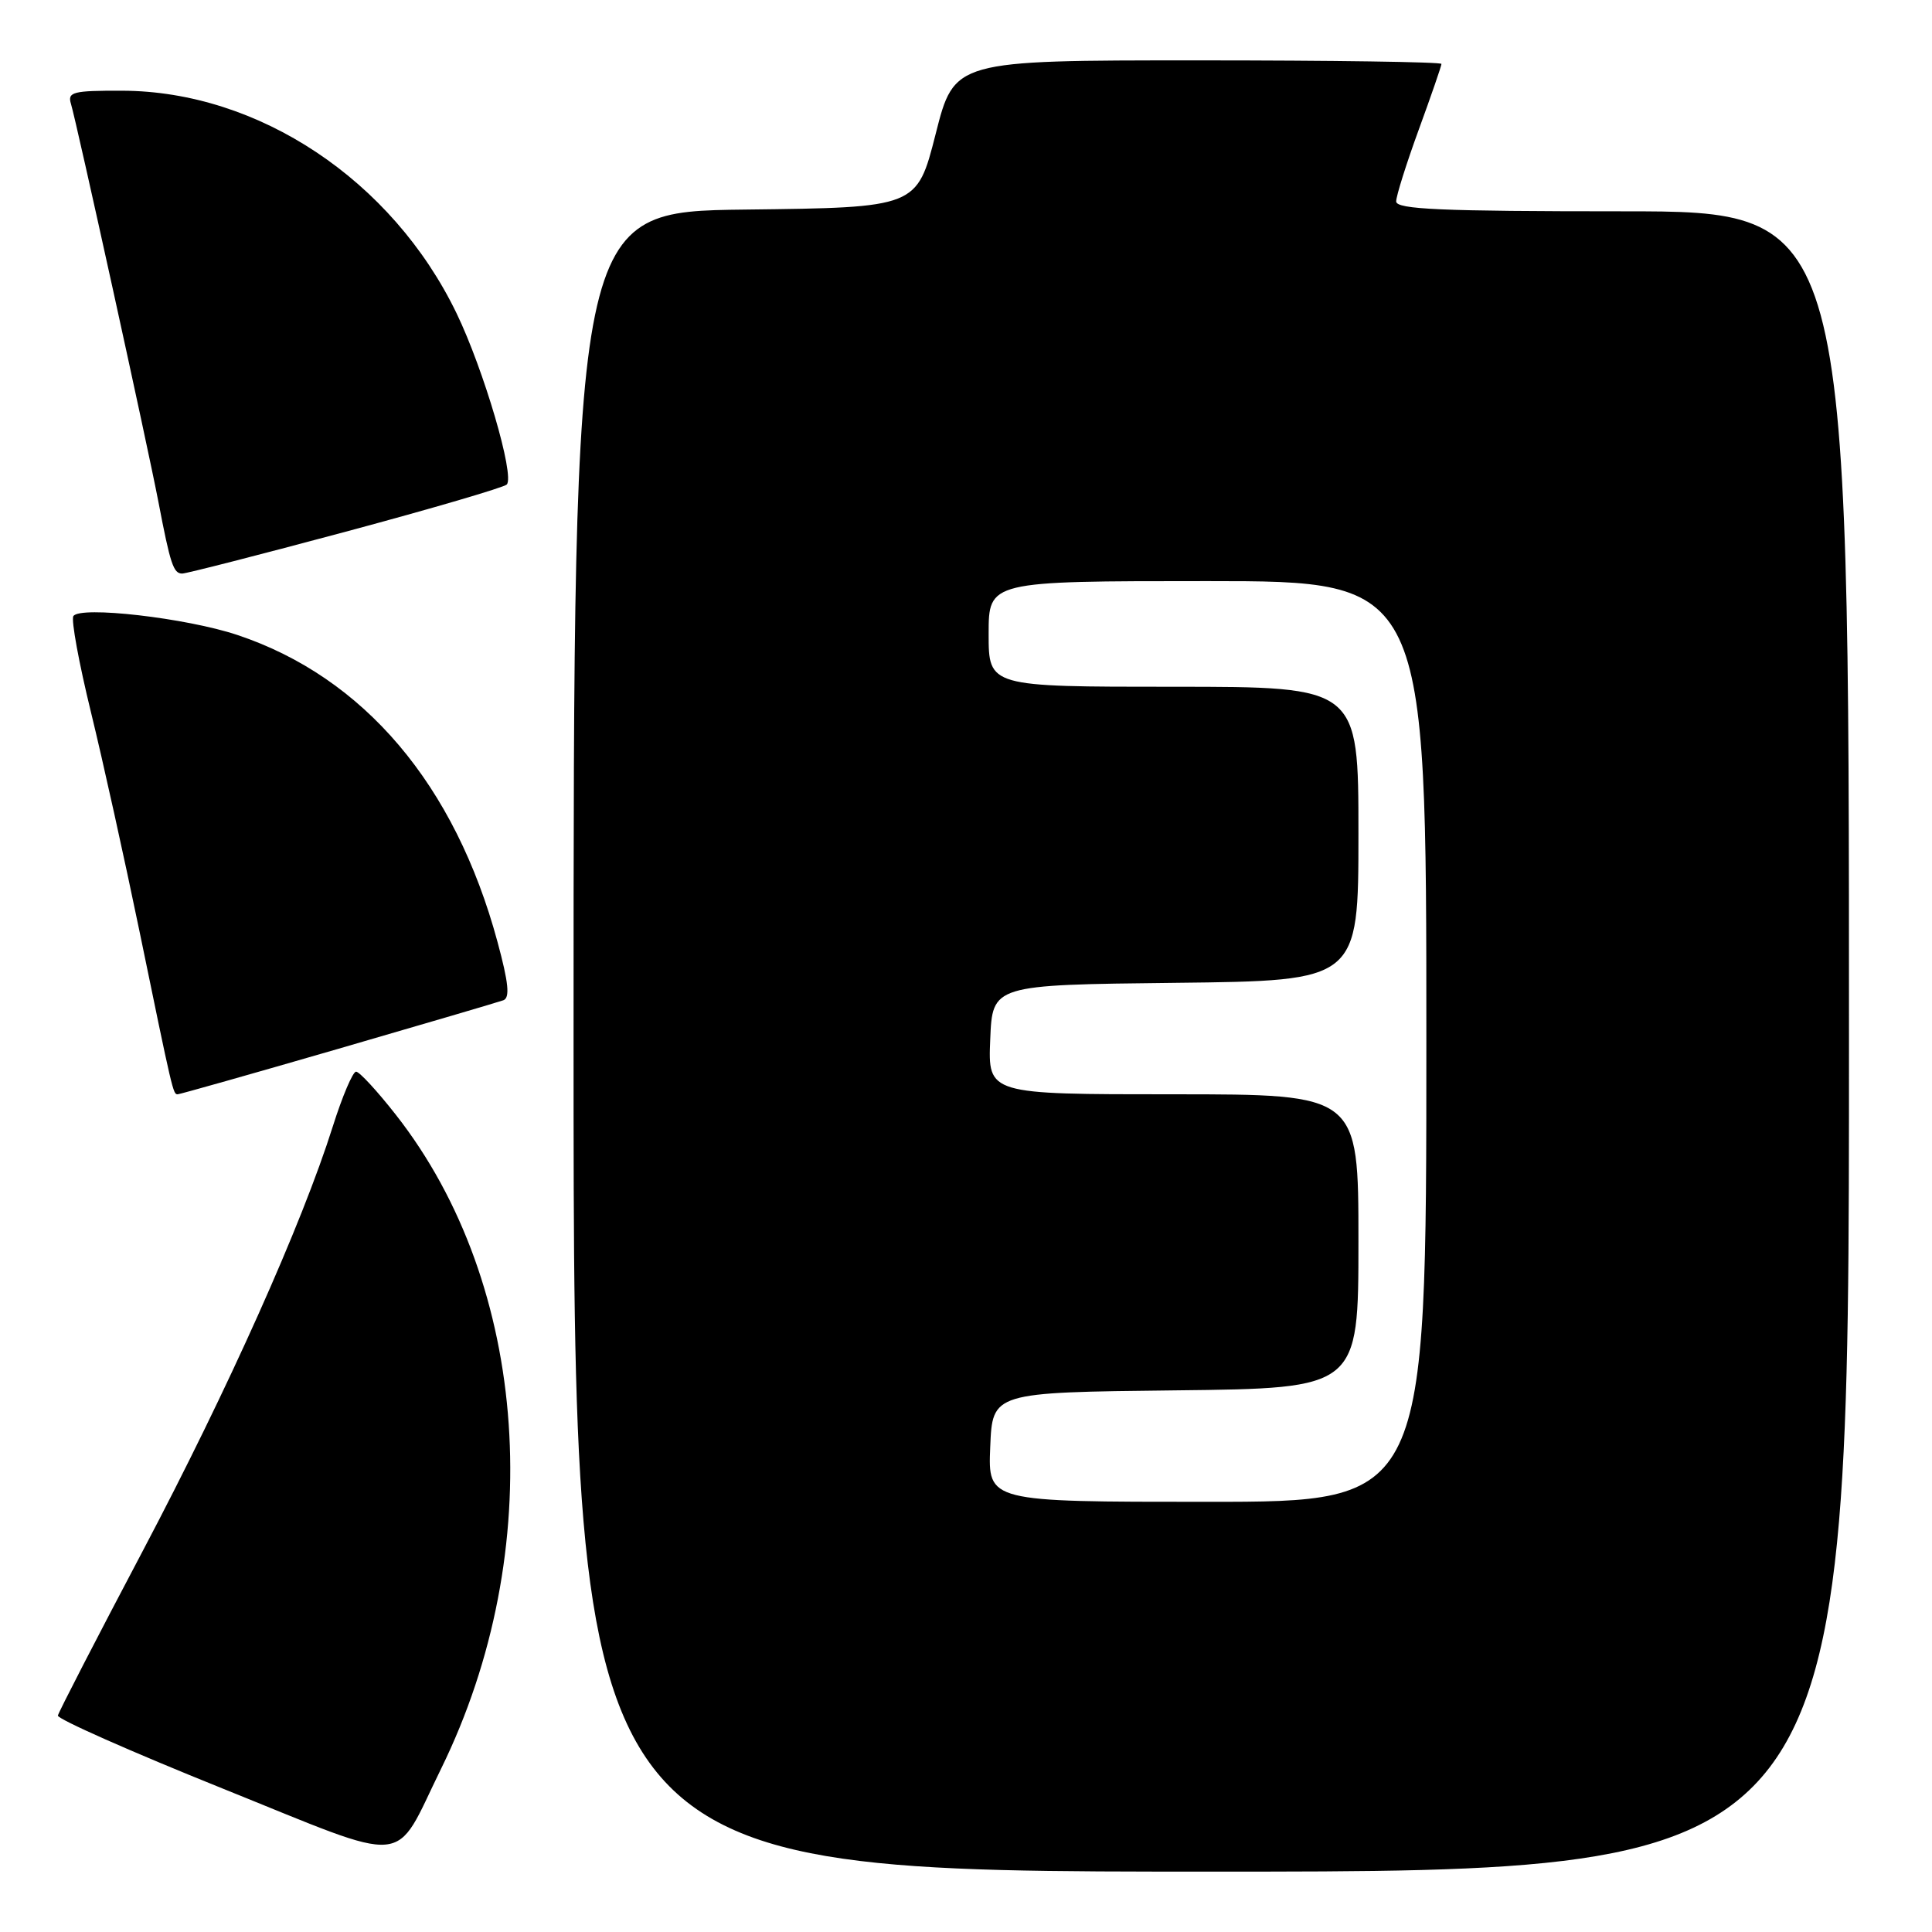 <?xml version="1.0" encoding="UTF-8" standalone="no"?>
<!DOCTYPE svg PUBLIC "-//W3C//DTD SVG 1.1//EN" "http://www.w3.org/Graphics/SVG/1.1/DTD/svg11.dtd" >
<svg xmlns="http://www.w3.org/2000/svg" xmlns:xlink="http://www.w3.org/1999/xlink" version="1.1" viewBox="0 0 256 256">
 <g >
 <path fill="currentColor"
d=" M 245.00 138.00 C 245.00 28.00 245.00 28.00 215.00 28.00 C 190.95 28.00 185.00 27.74 185.00 26.69 C 185.00 25.97 186.35 21.68 188.00 17.16 C 189.65 12.64 191.00 8.73 191.00 8.47 C 191.00 8.21 176.48 8.00 158.73 8.00 C 126.45 8.00 126.45 8.00 123.98 17.75 C 121.50 27.50 121.50 27.50 98.75 27.77 C 76.00 28.04 76.00 28.04 76.00 138.02 C 76.00 248.00 76.00 248.00 160.50 248.00 C 245.00 248.00 245.00 248.00 245.00 138.00 Z  M 58.44 234.38 C 72.61 205.52 70.17 170.28 52.45 147.71 C 49.99 144.57 47.62 142.00 47.18 142.00 C 46.75 142.00 45.36 145.26 44.10 149.25 C 40.01 162.22 30.23 184.06 18.92 205.50 C 12.82 217.05 7.76 226.87 7.67 227.32 C 7.58 227.77 17.40 232.12 29.50 236.99 C 54.85 247.20 52.02 247.45 58.44 234.38 Z  M 44.77 138.99 C 56.17 135.68 66.04 132.78 66.70 132.54 C 67.59 132.21 67.39 130.23 65.92 124.80 C 60.29 103.97 48.23 89.74 31.46 84.14 C 24.70 81.88 10.58 80.26 9.72 81.64 C 9.41 82.14 10.46 87.86 12.05 94.36 C 13.64 100.86 16.52 113.90 18.47 123.34 C 22.90 144.84 22.93 145.00 23.54 145.00 C 23.81 145.00 33.36 142.30 44.77 138.99 Z  M 45.82 70.45 C 57.19 67.40 66.79 64.58 67.15 64.20 C 68.23 63.04 64.10 48.97 60.49 41.50 C 51.97 23.87 34.24 12.07 16.18 12.02 C 9.67 12.00 8.92 12.19 9.40 13.75 C 10.13 16.13 19.56 59.04 20.99 66.50 C 22.57 74.76 22.98 76.00 24.14 76.00 C 24.69 76.00 34.45 73.50 45.82 70.45 Z  M 131.21 191.75 C 131.50 184.50 131.50 184.50 155.75 184.23 C 180.00 183.96 180.00 183.96 180.00 164.48 C 180.00 145.00 180.00 145.00 155.46 145.00 C 130.91 145.00 130.91 145.00 131.21 137.75 C 131.50 130.50 131.50 130.50 155.75 130.23 C 180.00 129.96 180.00 129.96 180.00 110.48 C 180.00 91.00 180.00 91.00 155.50 91.00 C 131.00 91.00 131.00 91.00 131.00 84.00 C 131.00 77.00 131.00 77.00 160.00 77.00 C 189.00 77.00 189.00 77.00 189.00 138.00 C 189.00 199.00 189.00 199.00 159.96 199.00 C 130.91 199.00 130.91 199.00 131.21 191.75 Z "/>
</g>
</svg>